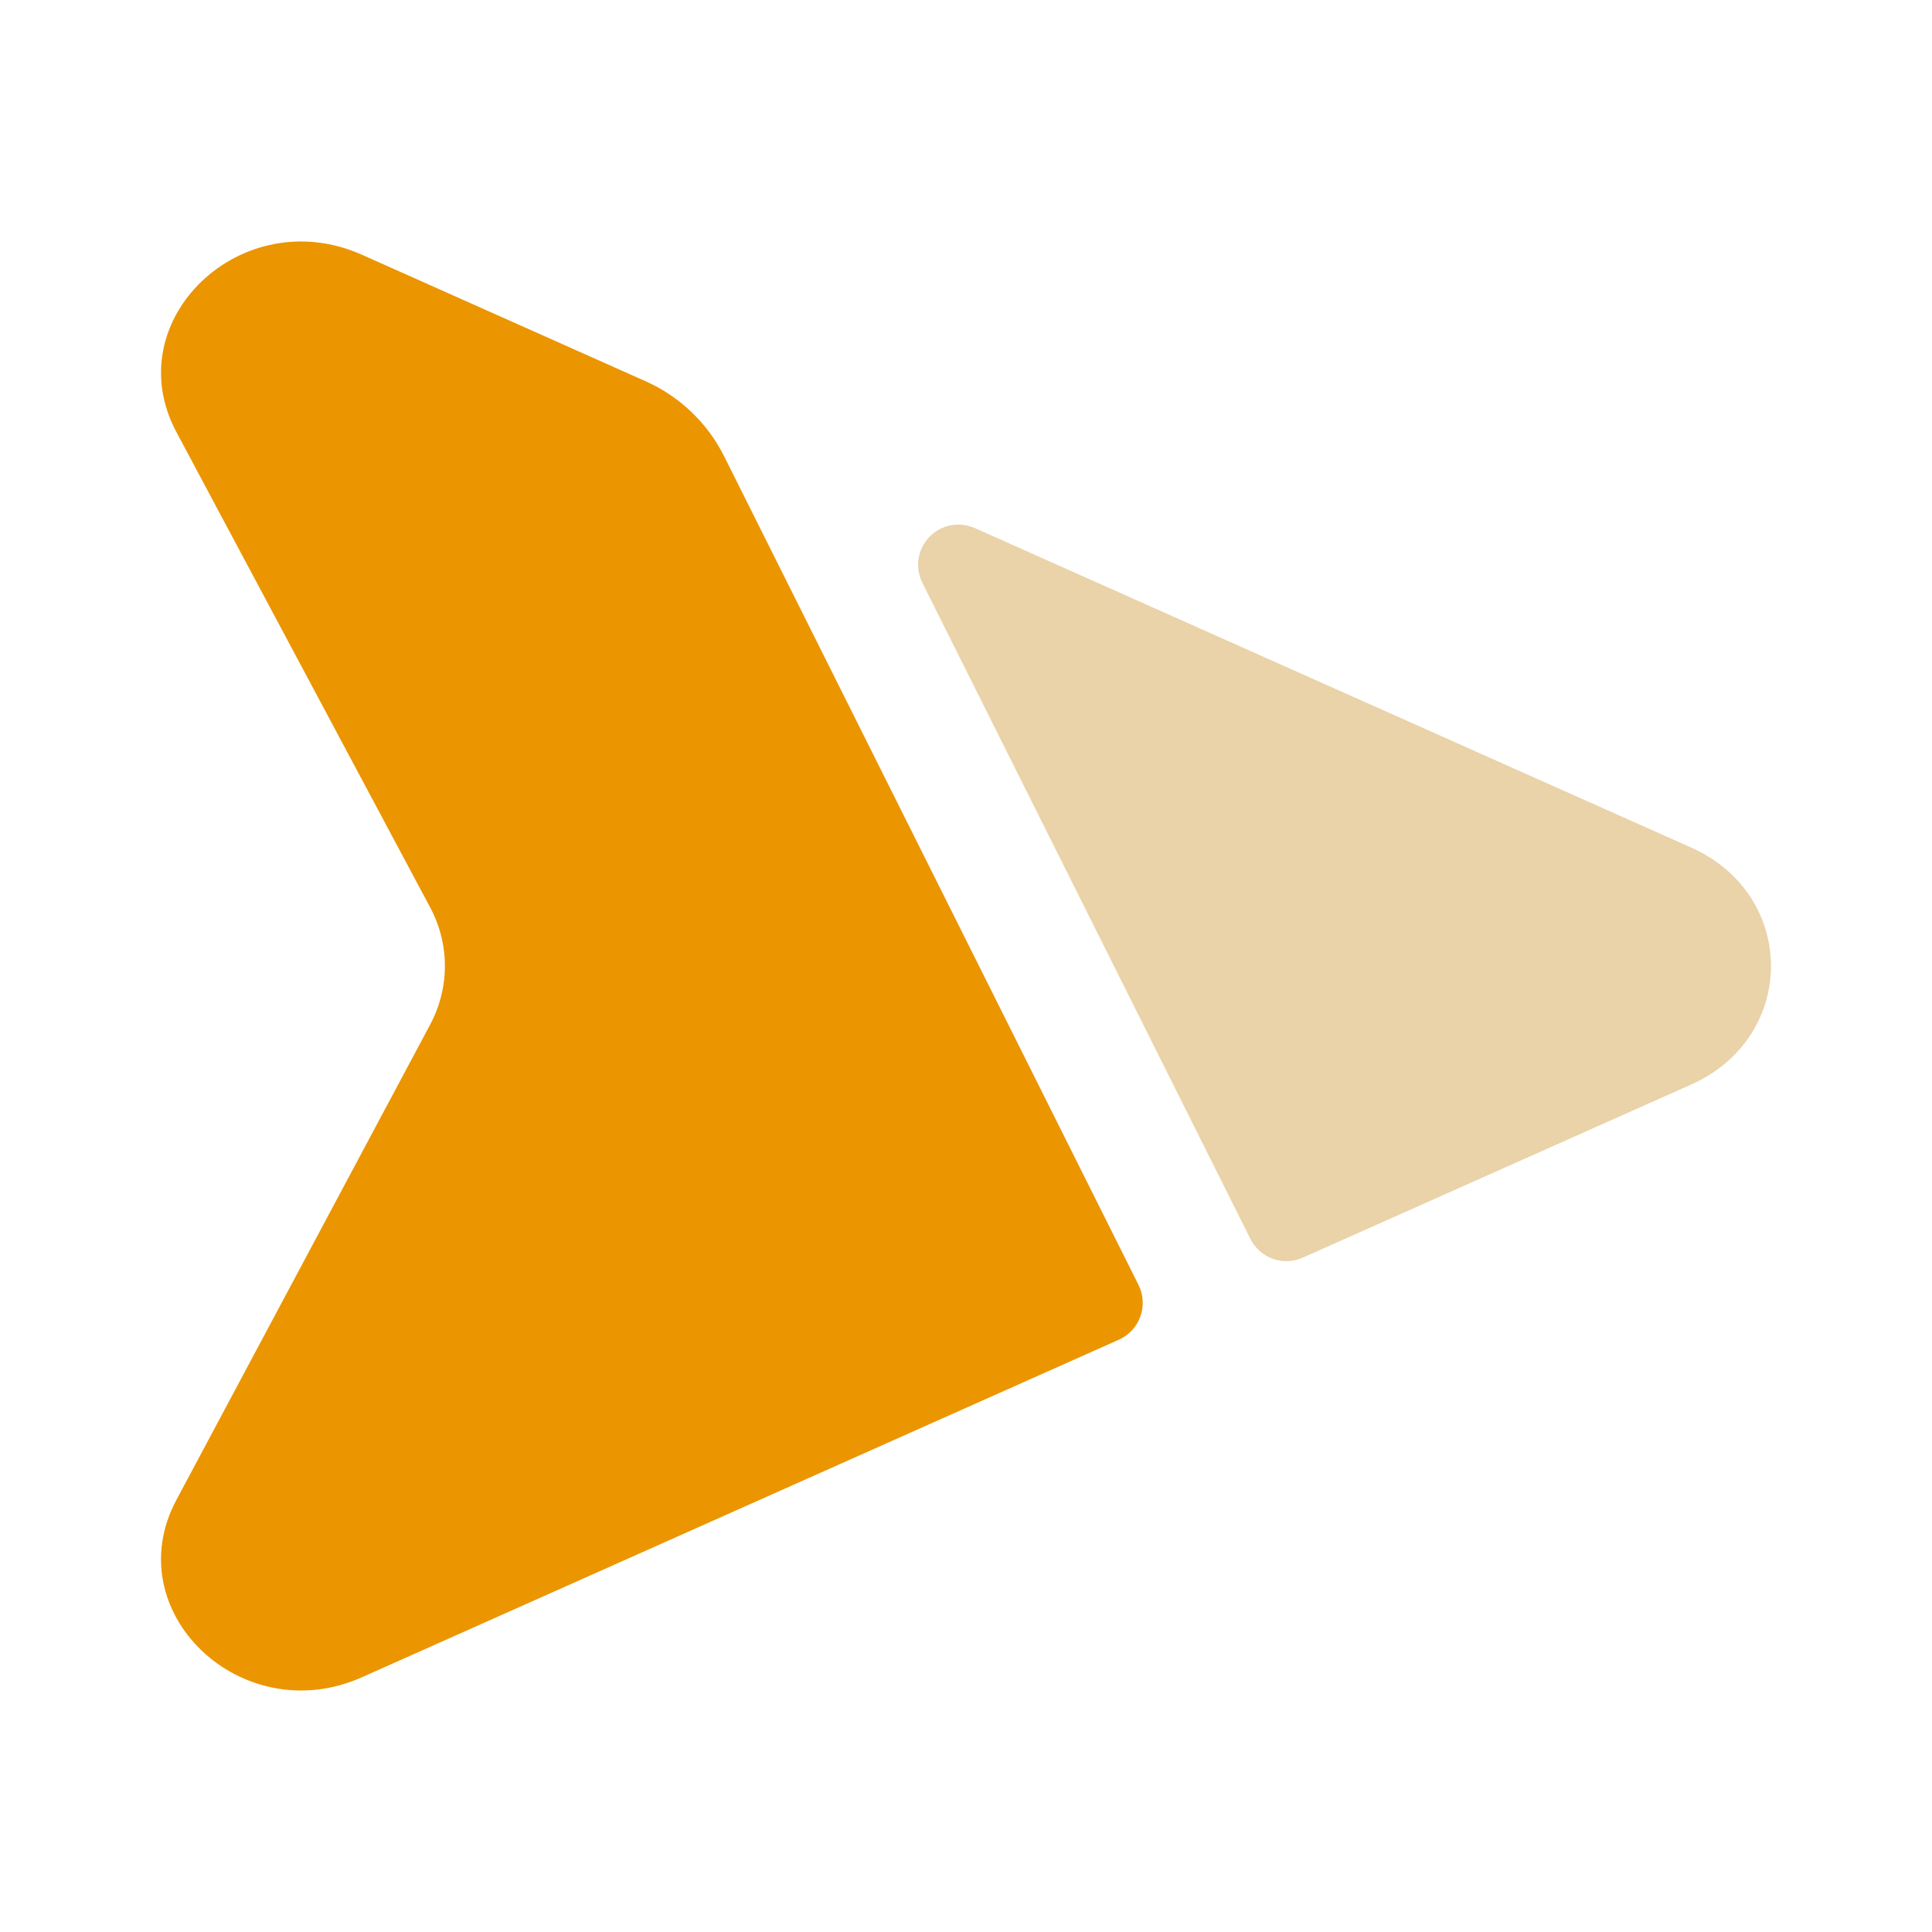 <svg width="64" height="64" viewBox="0 0 64 64" fill="none" xmlns="http://www.w3.org/2000/svg">
<path d="M37.715 42.565C37.795 42.726 37.842 42.902 37.852 43.082C37.863 43.261 37.837 43.441 37.776 43.611C37.716 43.78 37.621 43.936 37.499 44.068C37.376 44.2 37.228 44.305 37.064 44.379L11.992 55.56C8.005 57.339 3.867 53.389 5.843 49.688L14.248 33.944C14.901 32.72 14.901 31.277 14.248 30.056L5.843 14.312C3.869 10.611 8.003 6.659 11.992 8.44L21.392 12.632C22.519 13.135 23.437 14.013 23.989 15.117L37.715 42.565Z" fill="#EB9500"/>
<path opacity="0.5" d="M41.421 41.04C41.575 41.347 41.841 41.583 42.164 41.699C42.488 41.815 42.843 41.801 43.157 41.661L56.019 35.928C59.547 34.355 59.547 29.648 56.019 28.075L32.291 17.493C32.04 17.381 31.76 17.35 31.491 17.403C31.221 17.456 30.974 17.59 30.784 17.789C30.594 17.987 30.47 18.24 30.429 18.511C30.388 18.783 30.432 19.061 30.555 19.307L41.421 41.04Z" fill="#D6A755"/>
</svg>
